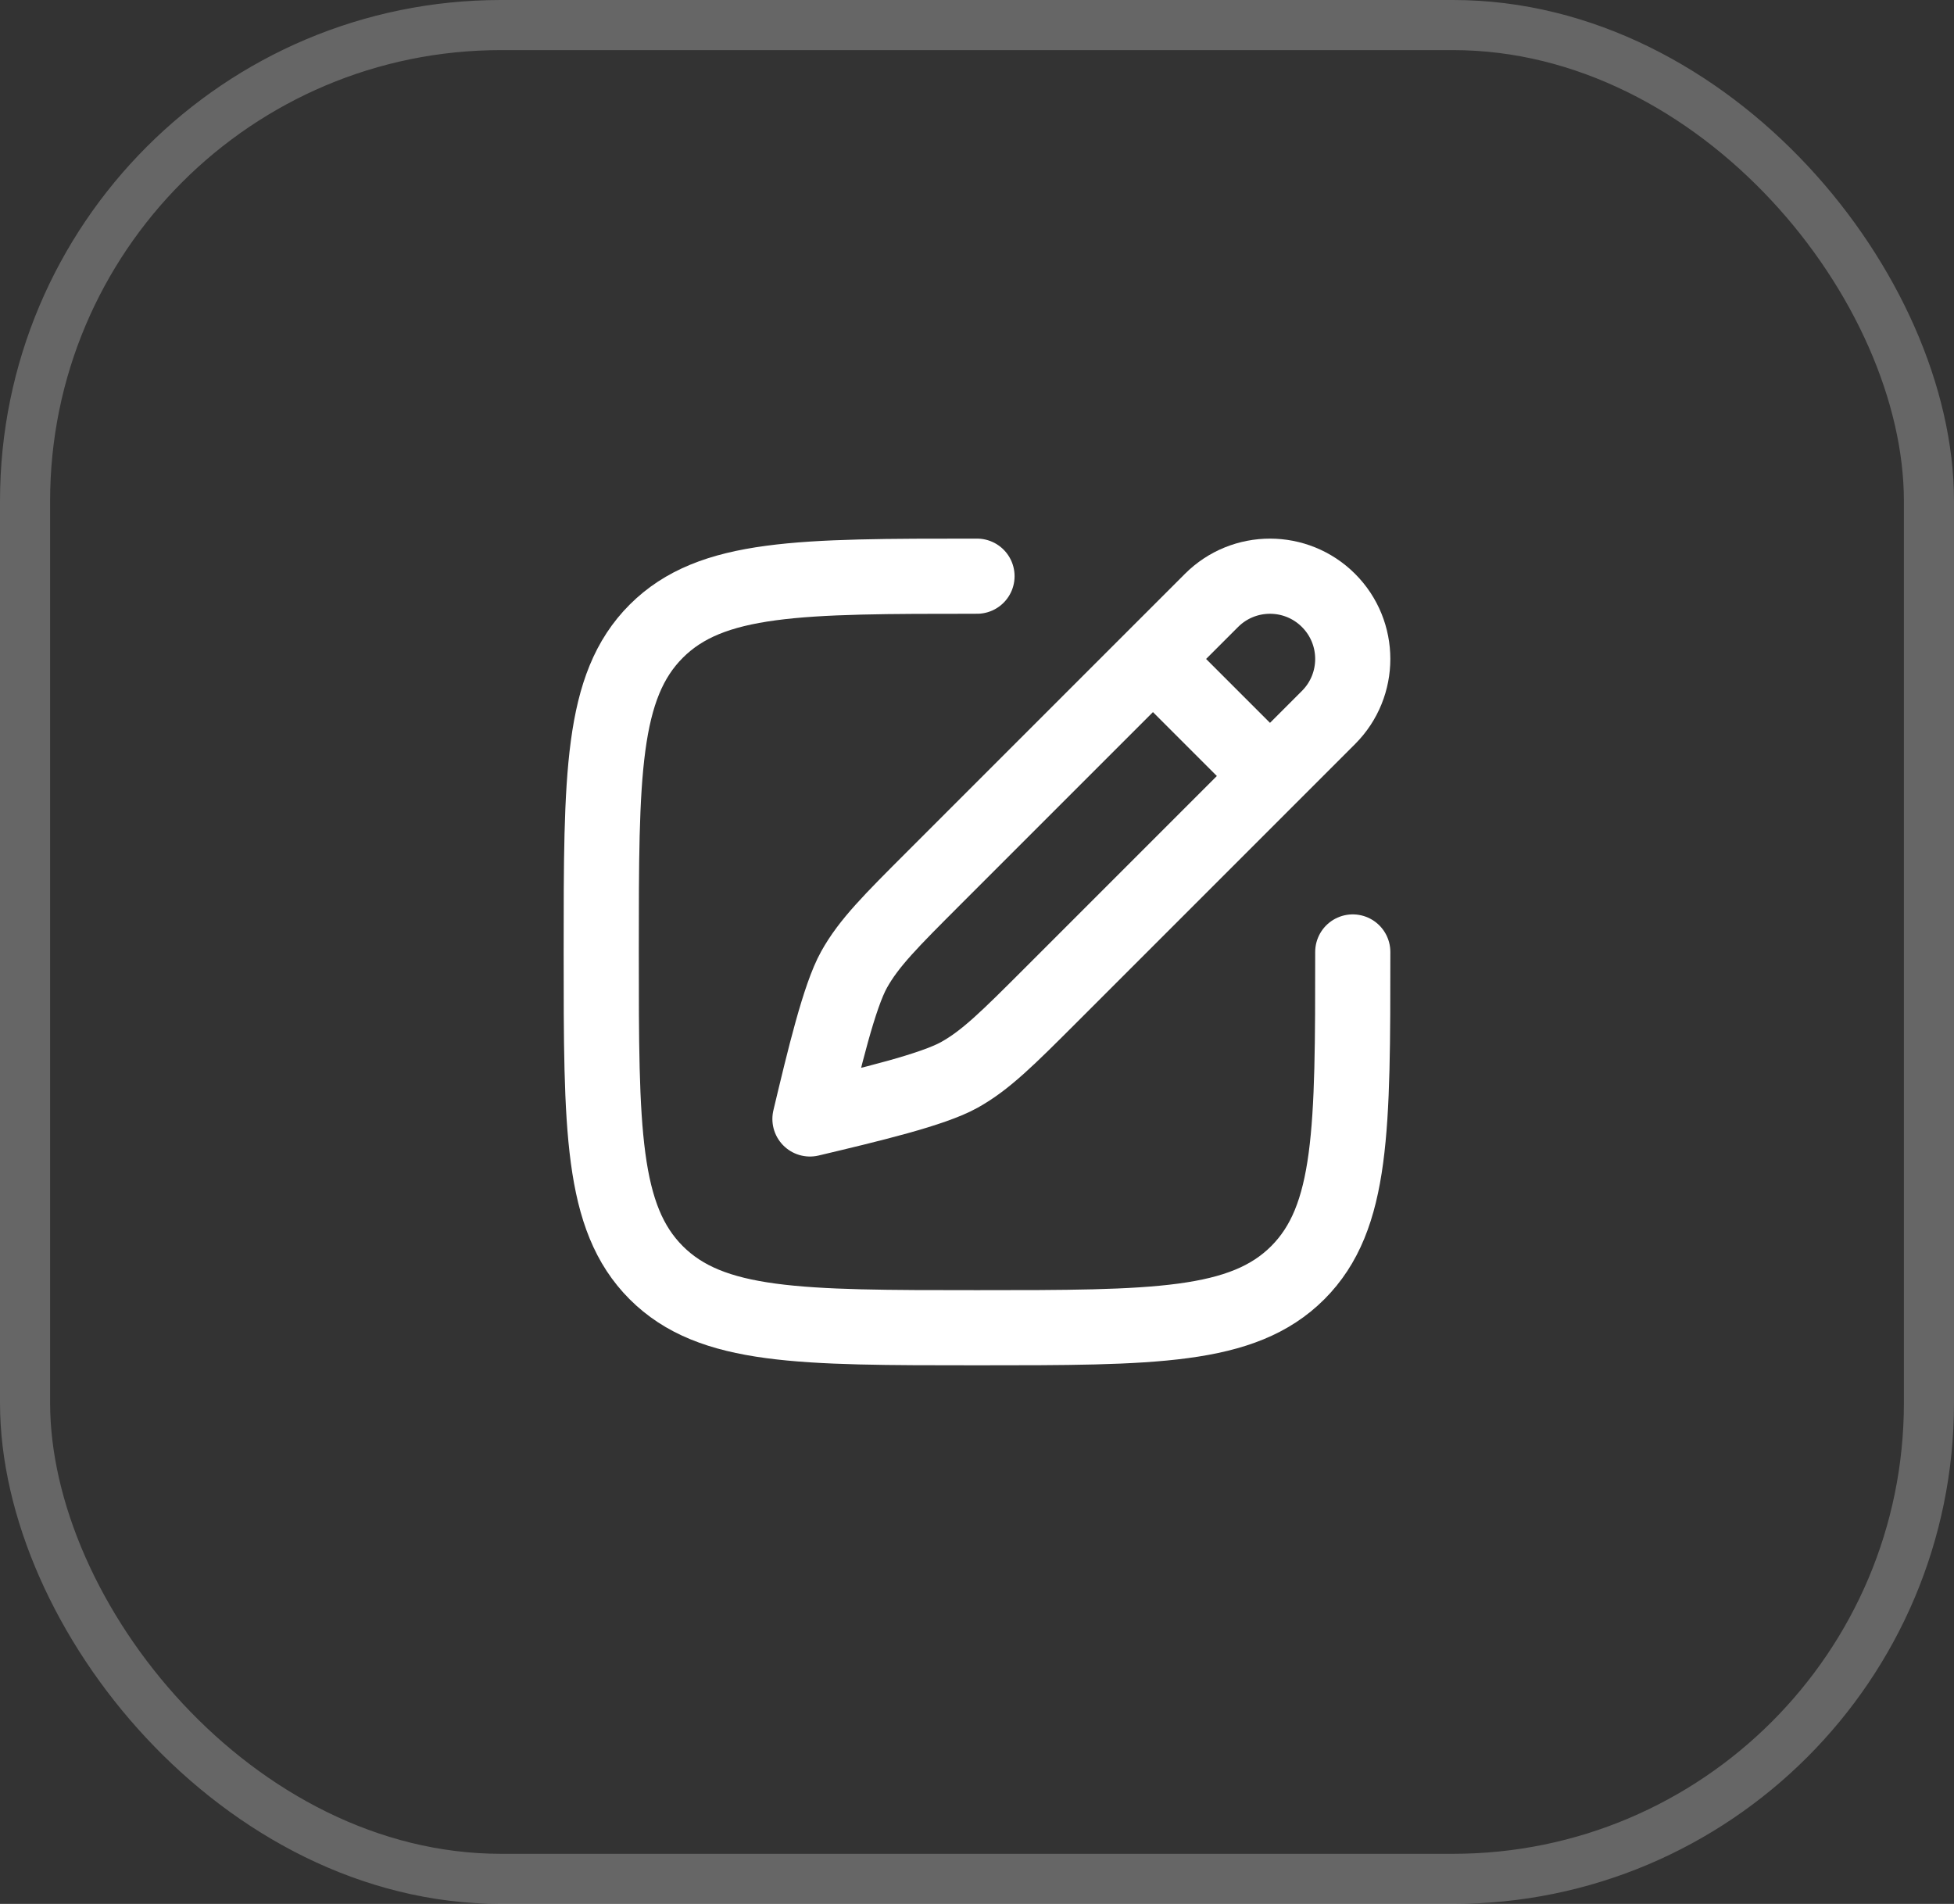 <svg width="39" height="38" viewBox="0 0 39 38" fill="none" xmlns="http://www.w3.org/2000/svg">
<rect x="0" y="0" width="39" height="38" fill="#333333" stroke="none"/>
<rect x="0.5" y="0.5" width="38" height="37" rx="9.5" stroke="white" stroke-opacity="0.25"/>
<path d="M23.012 13.152L24.18 11.984C24.825 11.339 25.871 11.339 26.516 11.984C27.161 12.629 27.161 13.675 26.516 14.32L25.348 15.488M23.012 13.152L18.65 17.514C17.779 18.385 17.343 18.82 17.047 19.351C16.75 19.882 16.452 21.135 16.166 22.333C17.365 22.048 18.618 21.75 19.149 21.453C19.68 21.156 20.115 20.721 20.986 19.85L25.348 15.488M23.012 13.152L25.348 15.488" stroke="white" stroke-width="1.5" stroke-linecap="round" stroke-linejoin="round"/>
<path d="M27 19C27 22.535 27 24.303 25.902 25.402C24.803 26.5 23.035 26.5 19.5 26.5C15.964 26.5 14.197 26.5 13.098 25.402C12 24.303 12 22.535 12 19C12 15.464 12 13.697 13.098 12.598C14.197 11.5 15.964 11.5 19.5 11.5" stroke="white" stroke-width="1.5" stroke-linecap="round"/>
</svg>

